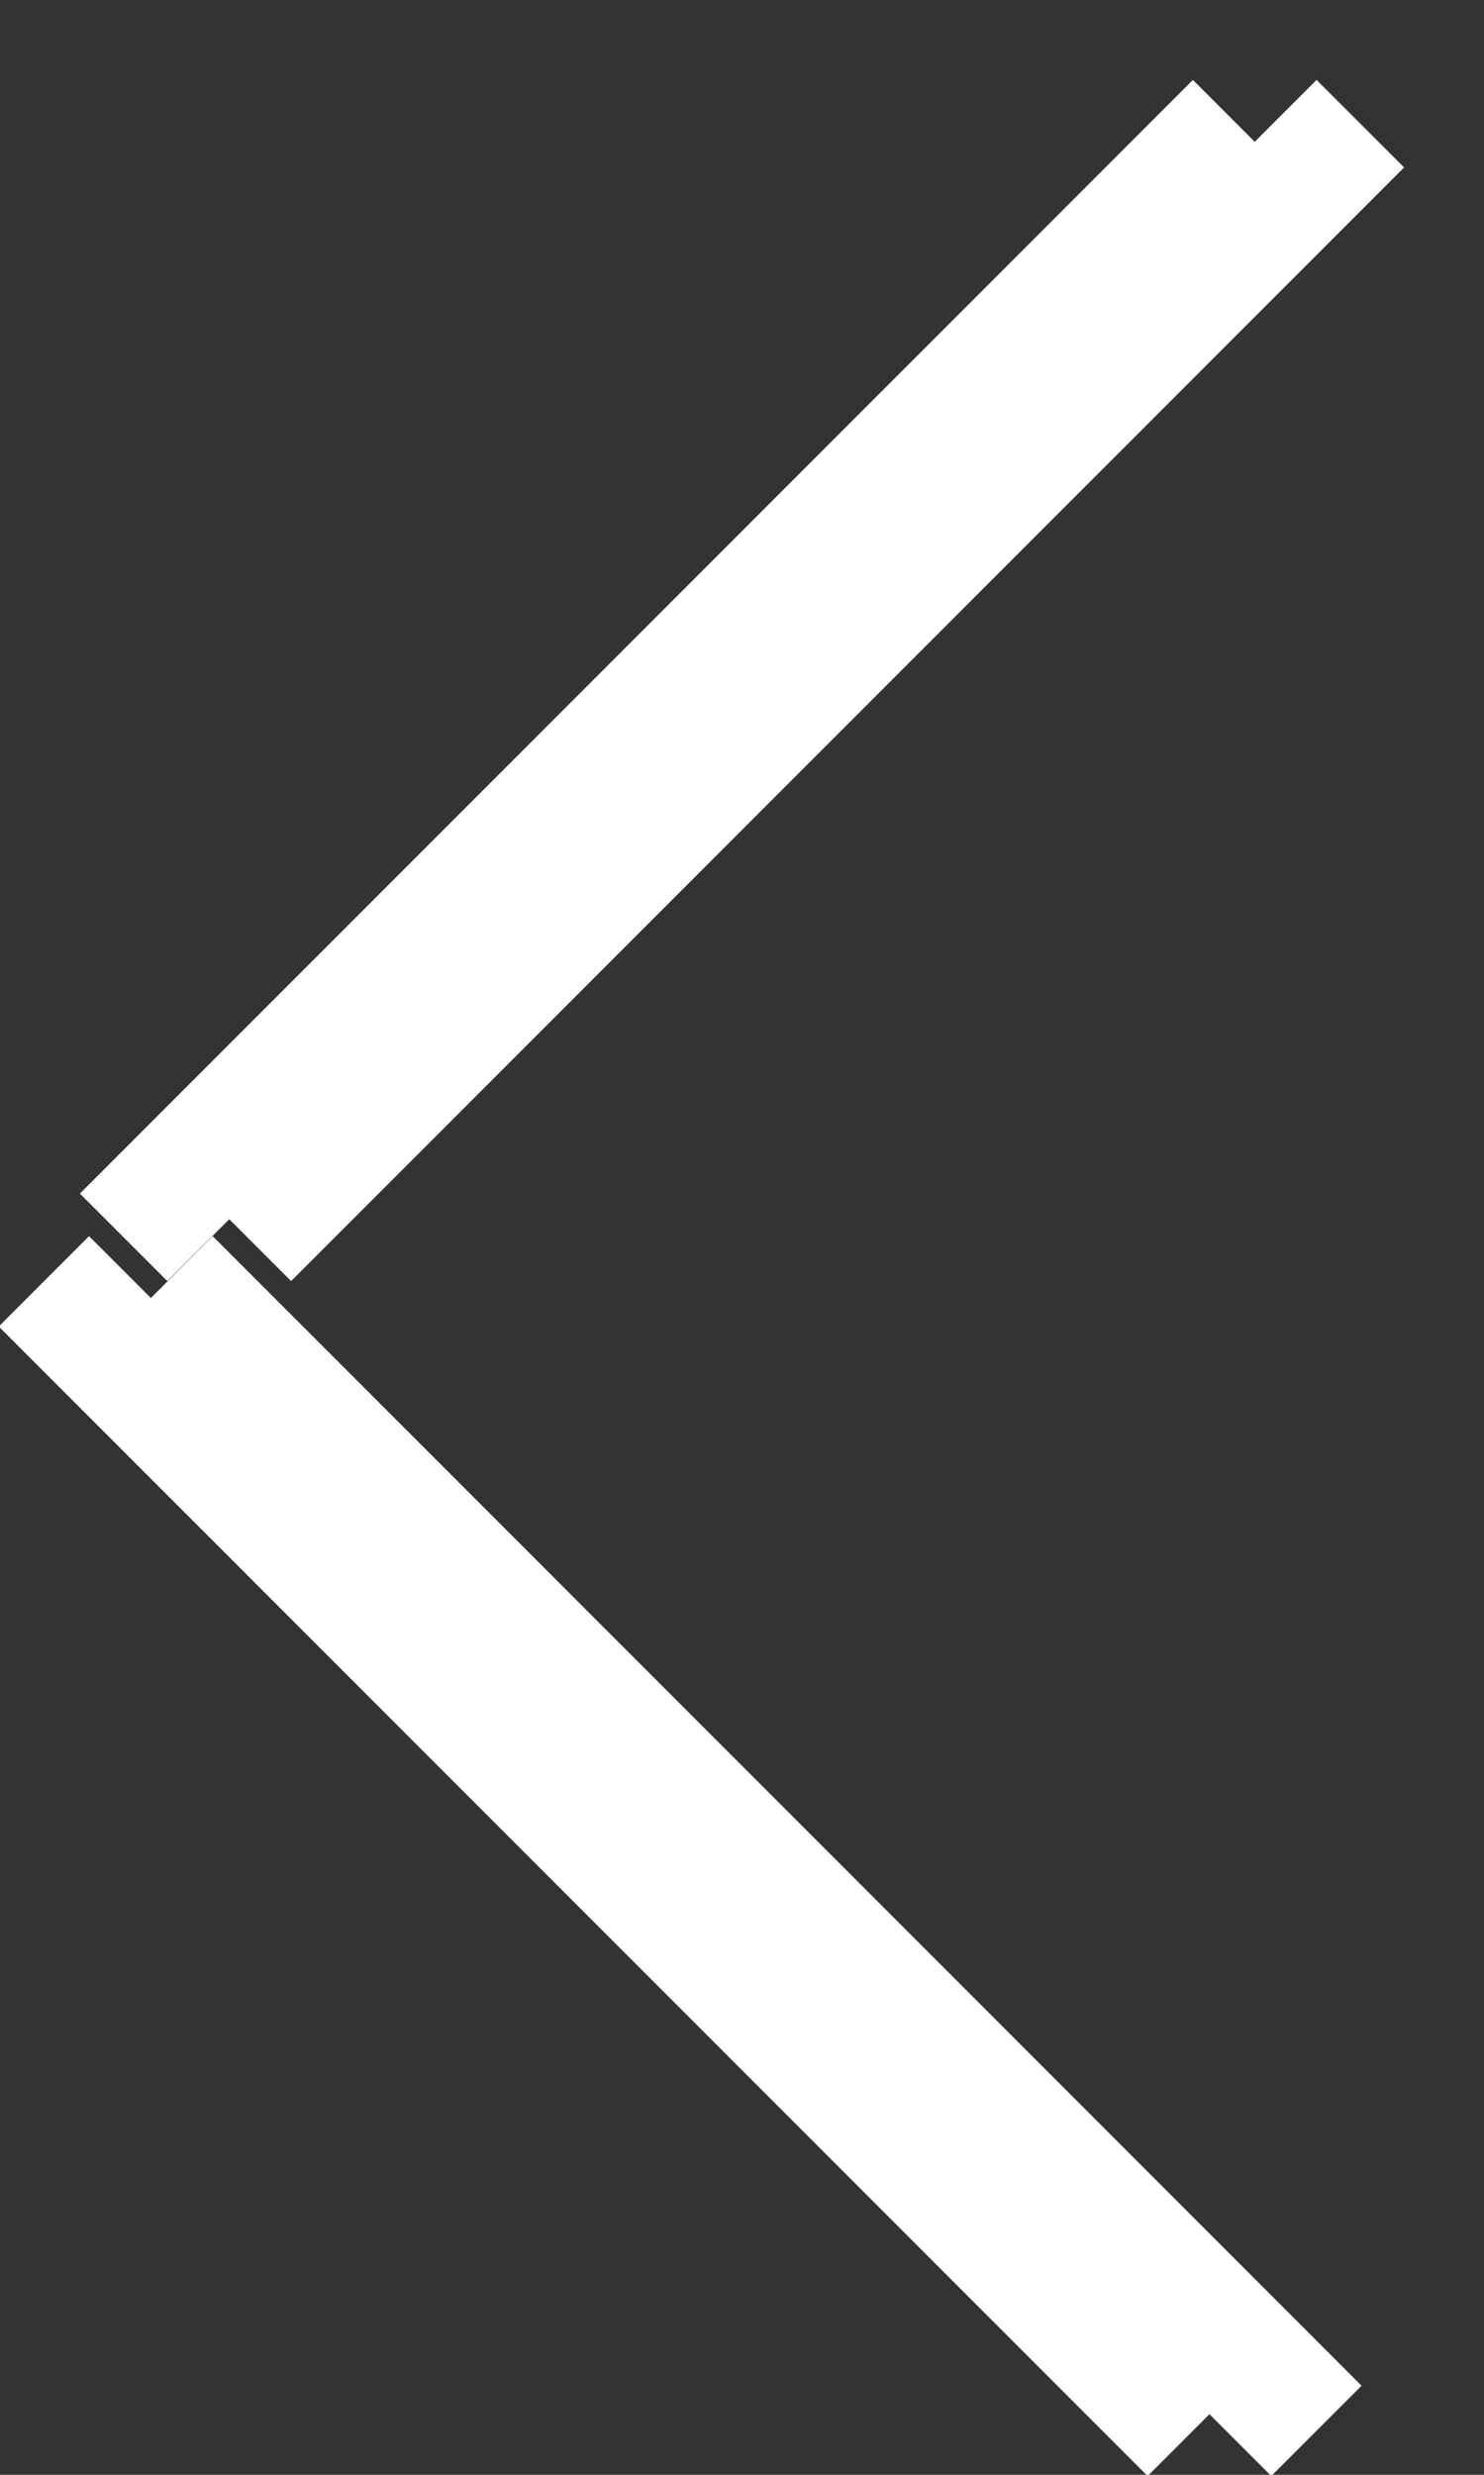 <svg xmlns="http://www.w3.org/2000/svg" xmlns:xlink="http://www.w3.org/1999/xlink" width="12" height="20" viewBox="0 0 12 20"><rect x="0" y="0" width="12" height="20" fill="#333333" stroke="none"/><defs><path id="anw6a" d="M141.353 1135.353l-.707-.707 9-9 .5.5.5-.5.708.707-9 9-.5-.5zm7.927 9.657l-9.29-9.29.73-.73.5.5.5-.5 9.29 9.29-.73.73-.5-.5z"/></defs><g><g transform="translate(-140 -1125)"><use fill="#fff" xlink:href="#anw6a"/></g></g></svg>